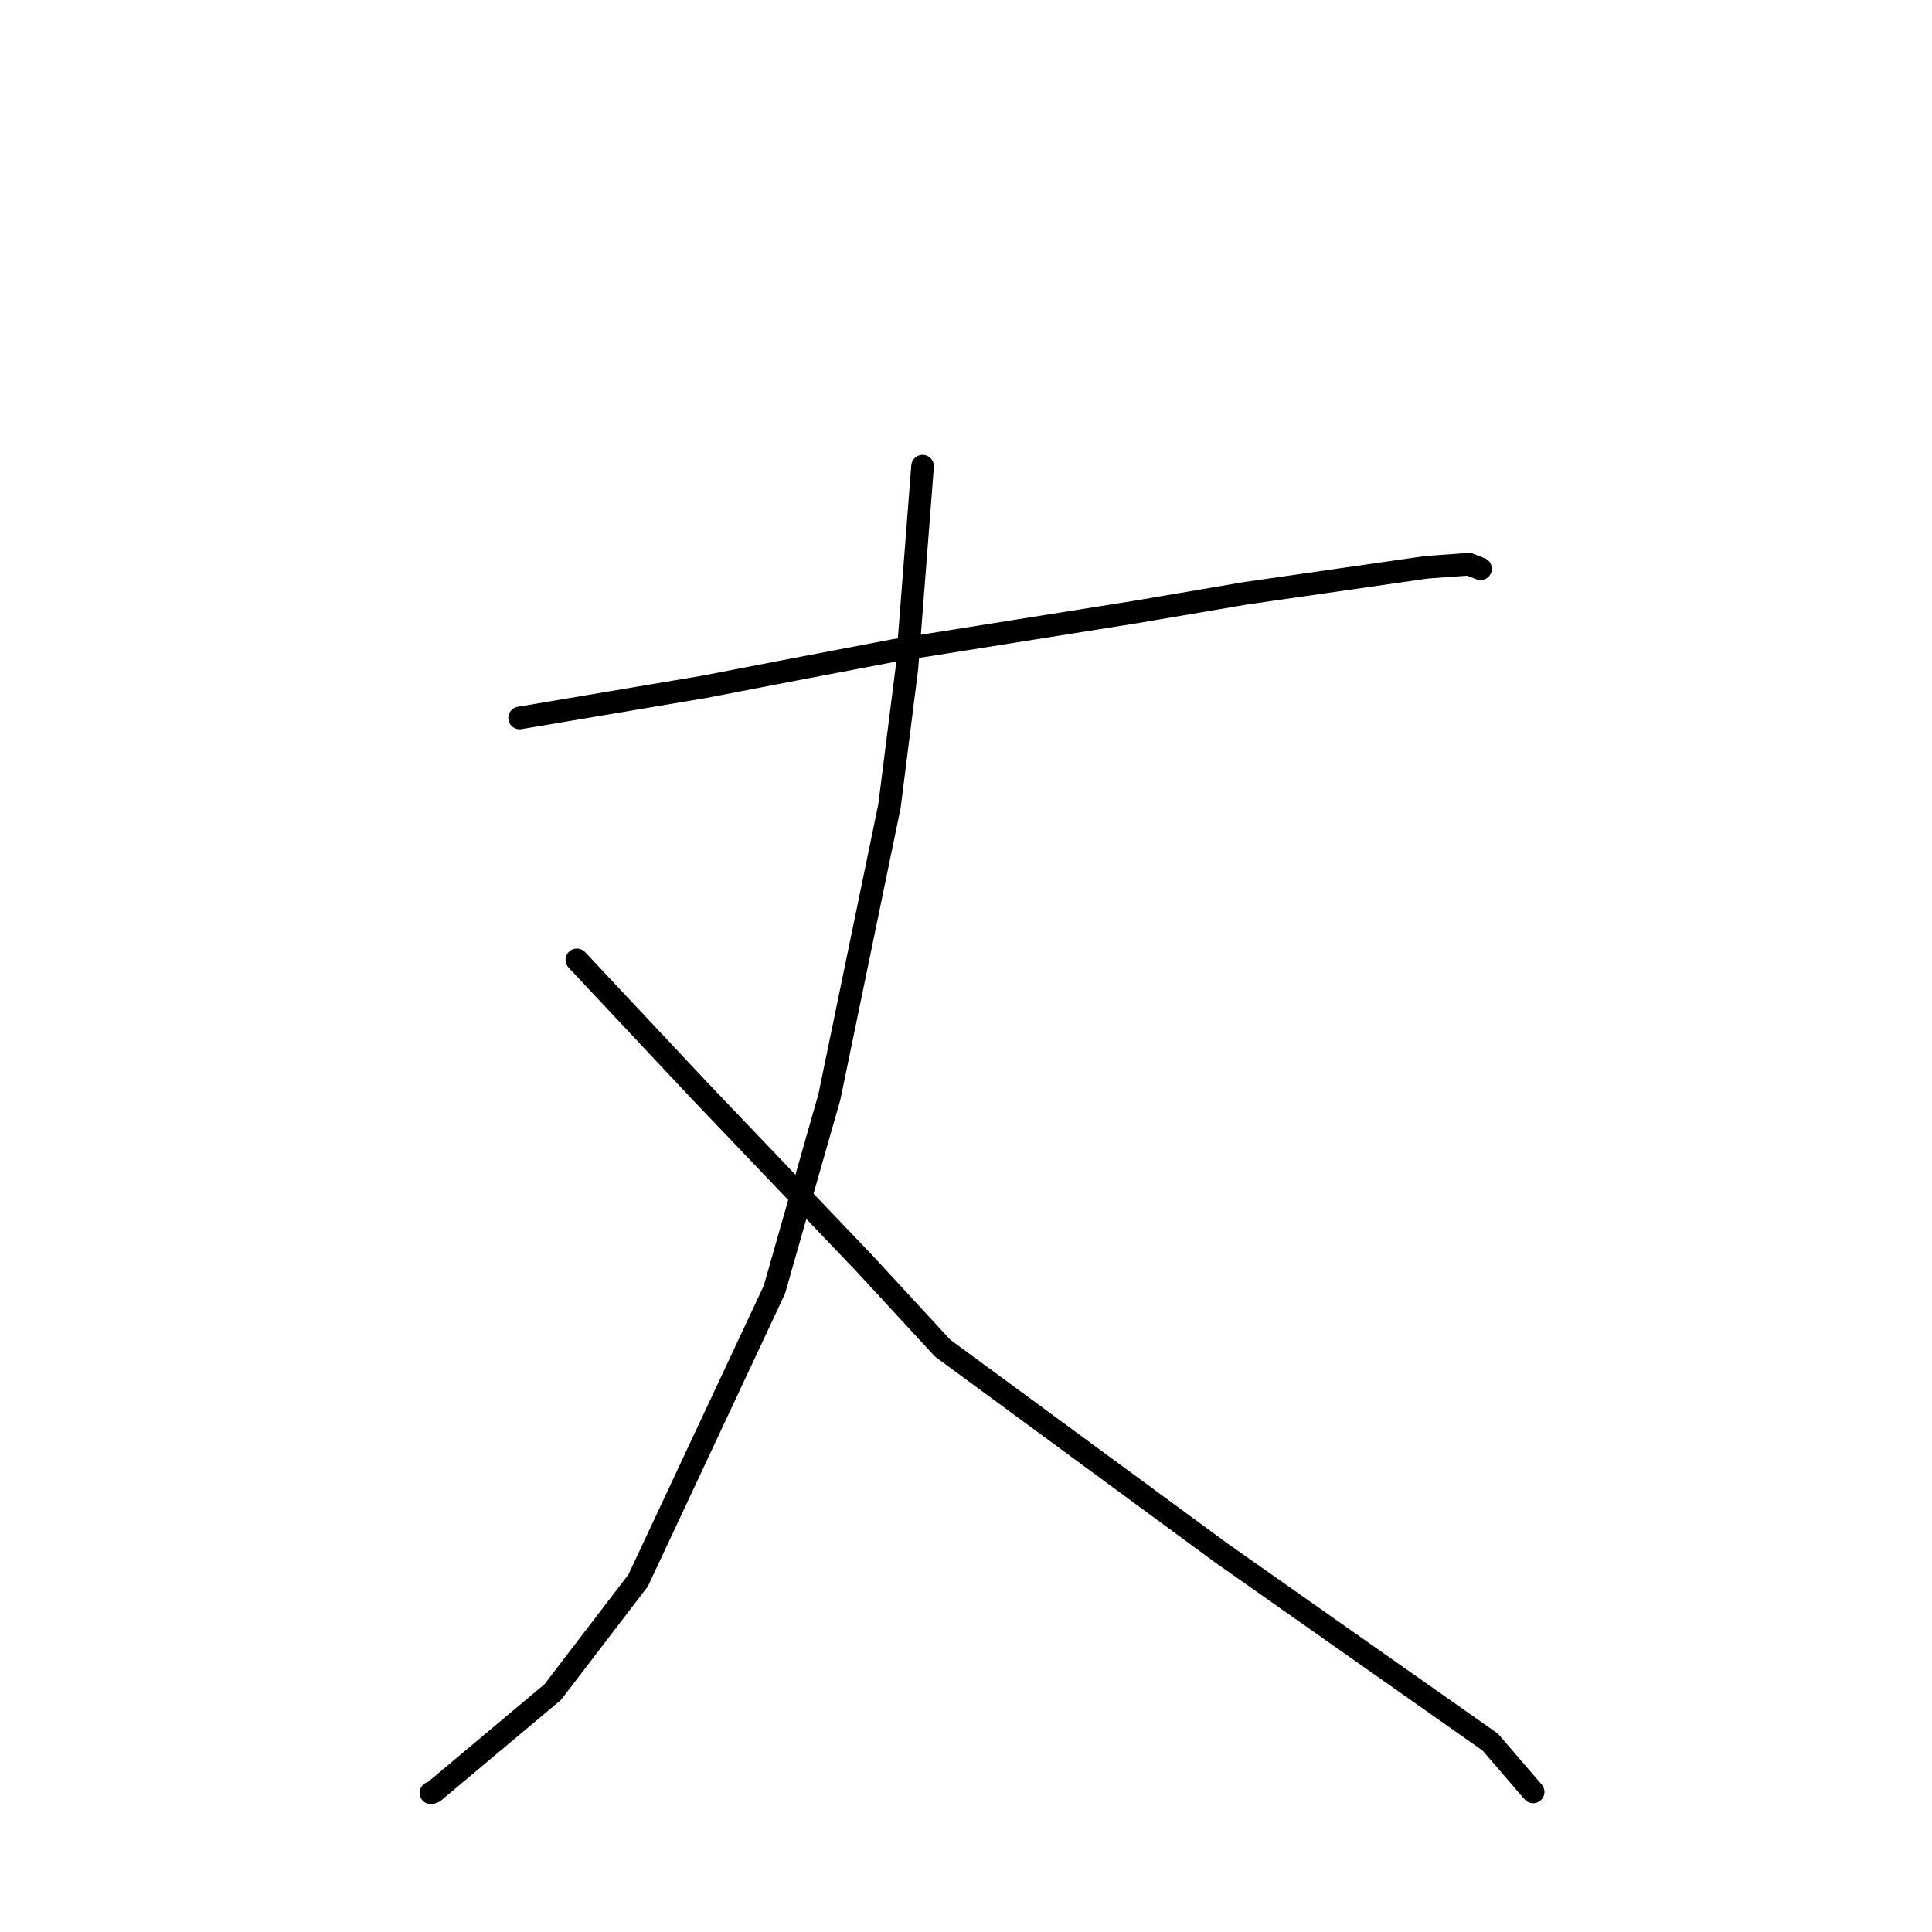 <?xml version="1.0" standalone="no"?>
    <svg width="256" height="256" xmlns="http://www.w3.org/2000/svg" version="1.1">
    <polyline stroke="black" stroke-width="3" stroke-linecap="round" fill="transparent" stroke-linejoin="round" points="68.849 95.133 81.097 93.067 93.346 91.001 105.355 88.684 118.556 86.173 150.44 81.098 165.047 78.612 189.027 75.167 194.634 74.763 196.04 75.309 196.18 75.364 " />
        <polyline stroke="black" stroke-width="3" stroke-linecap="round" fill="transparent" stroke-linejoin="round" points="122.245 61.771 121.21 75.119 120.176 88.467 117.857 106.824 109.9 145.337 102.612 170.887 84.557 209.418 73.242 224.206 57.497 237.414 57.105 237.565 " />
        <polyline stroke="black" stroke-width="3" stroke-linecap="round" fill="transparent" stroke-linejoin="round" points="76.438 127.189 84.509 135.794 92.581 144.399 114.596 167.468 124.909 178.644 161.77 205.731 197.465 230.837 202.63 236.836 203.147 237.436 " />
        </svg>
